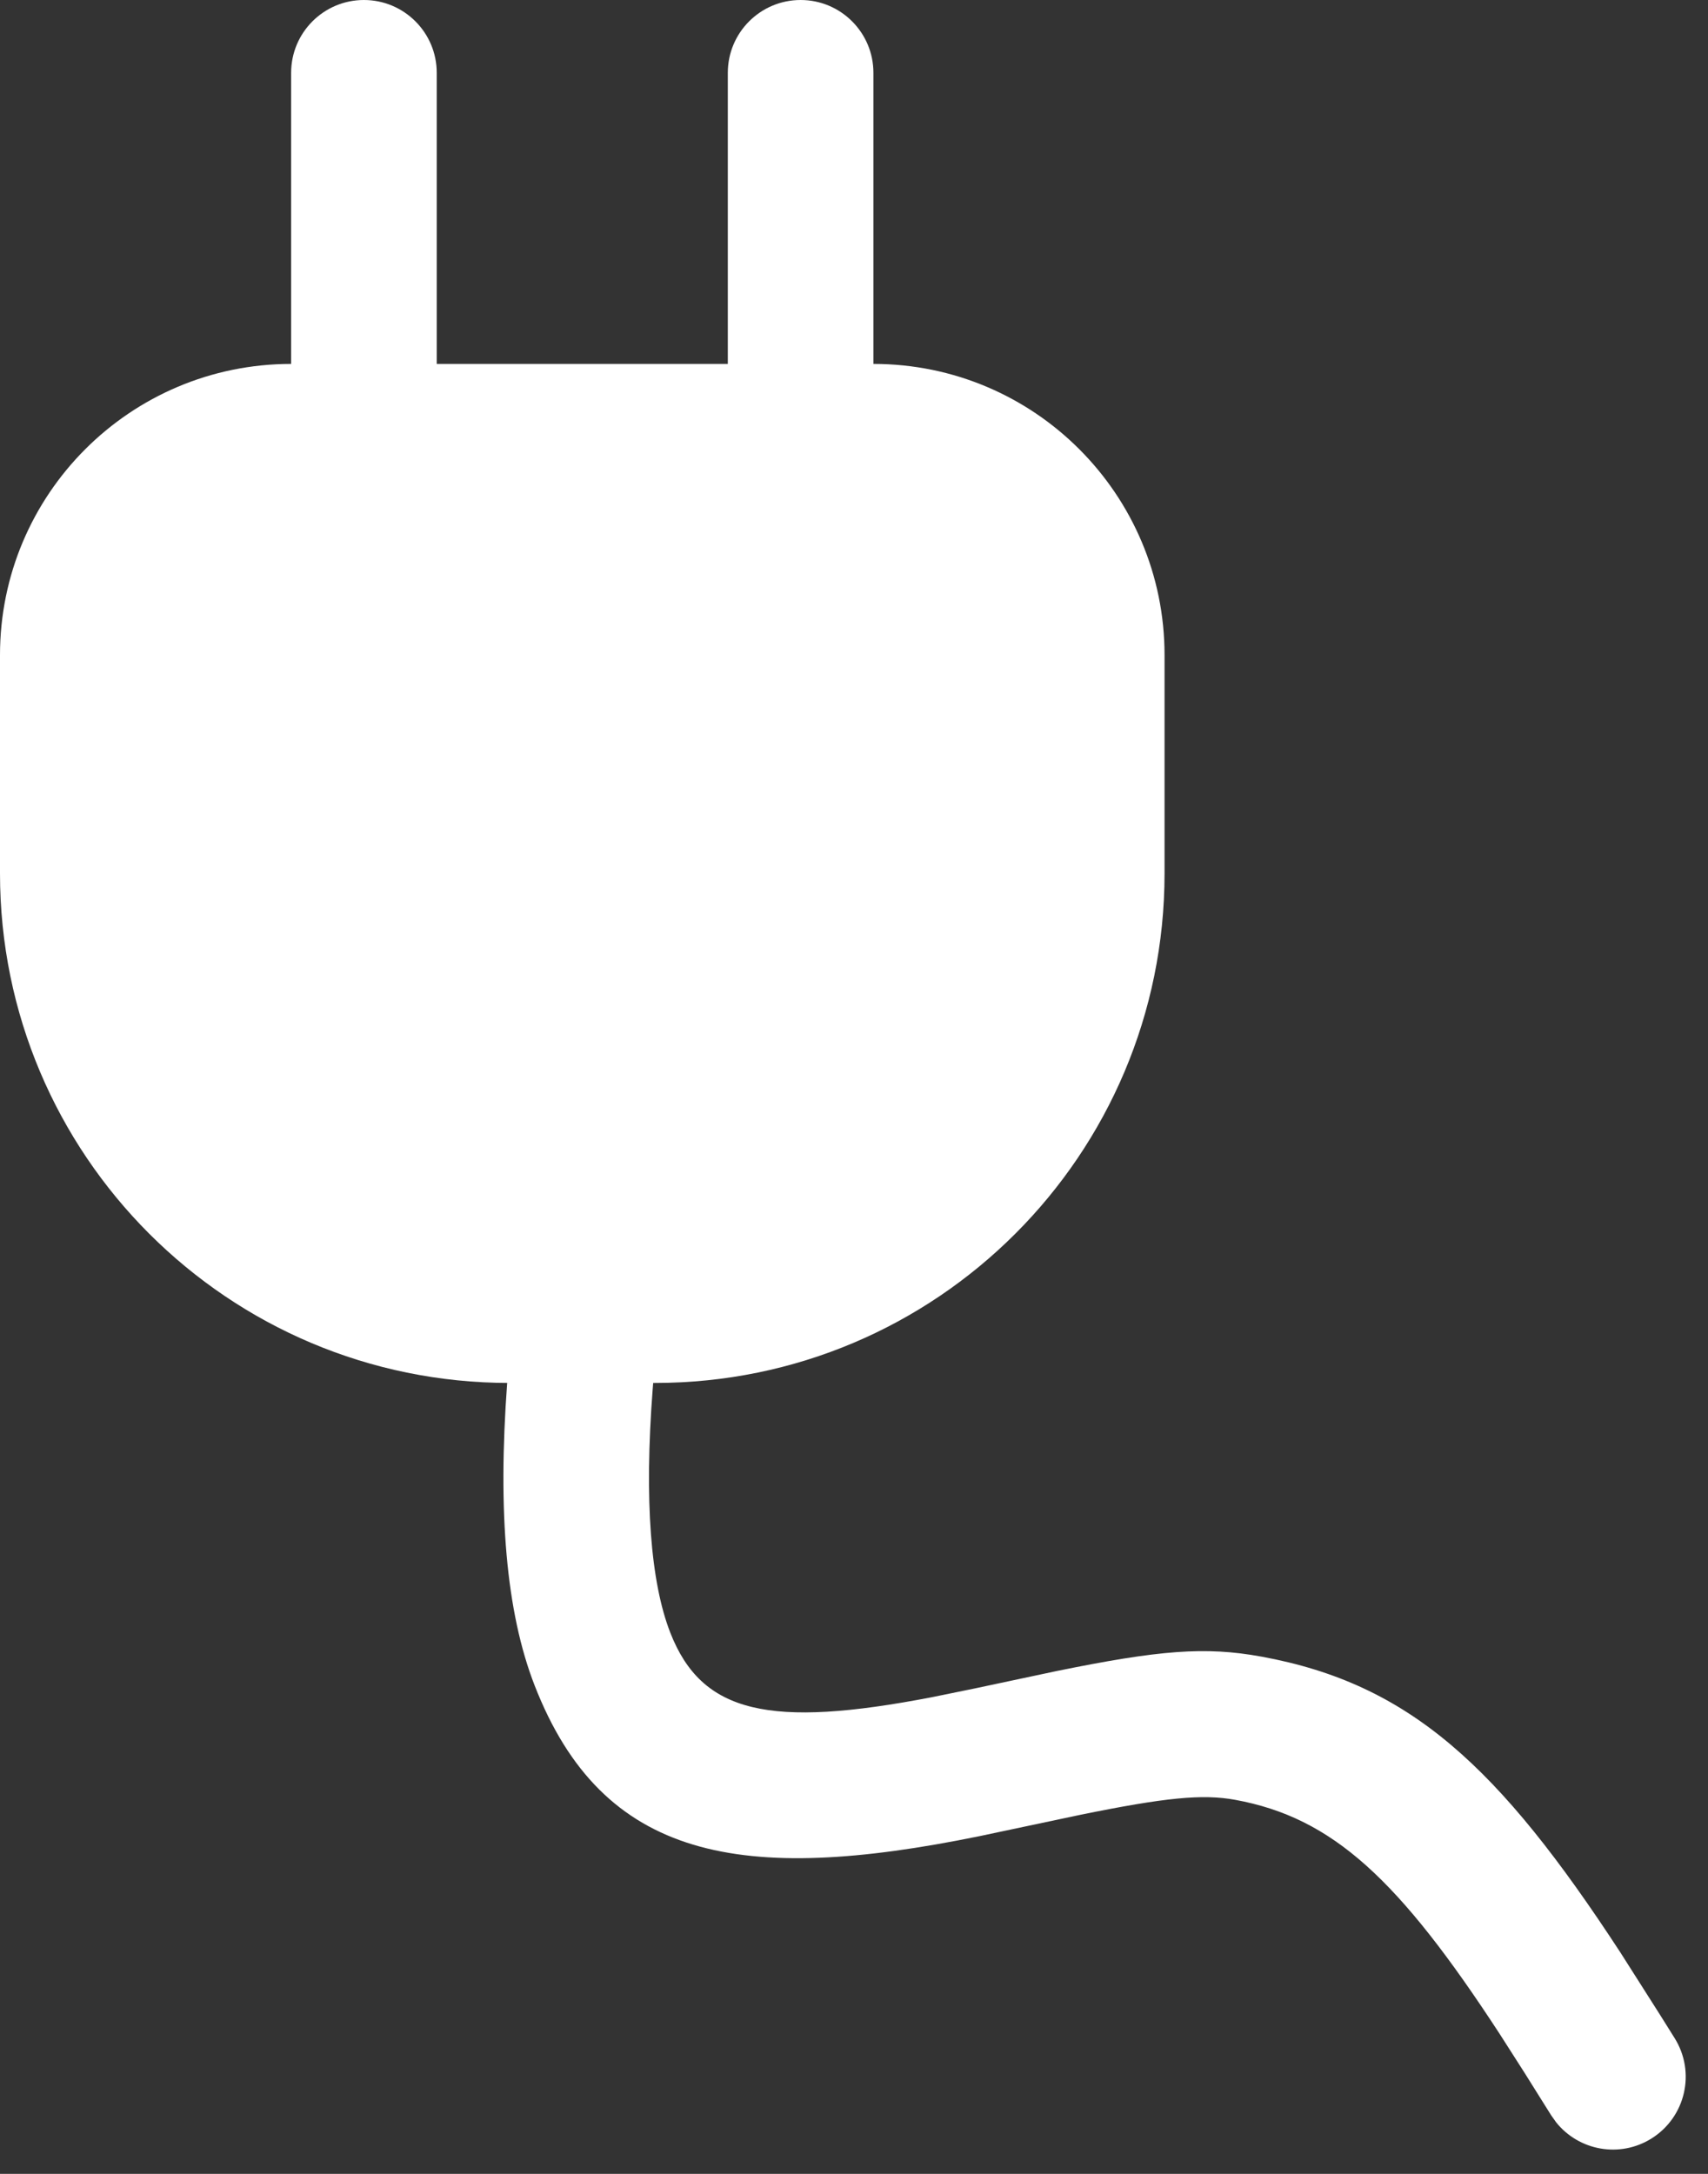 <svg width="33" height="42" viewBox="0 0 33 42" fill="none" xmlns="http://www.w3.org/2000/svg">
<rect x="0" y="0" width="33" height="42" fill="#333333" stroke="none"/>
<path fill-rule="evenodd" clip-rule="evenodd" d="M15.469 0C16.245 0 16.875 0.63 16.875 1.406V7.031C19.982 7.031 22.5 9.55 22.5 12.656V16.875C22.5 22.312 18.093 26.719 12.656 26.719H12.62L12.61 26.844C12.445 28.993 12.572 30.571 12.949 31.54C13.56 33.11 14.872 33.394 18.003 32.791L18.84 32.62L20.411 32.286C22.399 31.881 23.284 31.808 24.369 32.006C27.238 32.53 28.957 34.122 31.307 37.722L32.077 38.933L32.355 39.377C32.767 40.036 32.568 40.903 31.909 41.316C31.298 41.699 30.506 41.554 30.066 41.004L29.971 40.87C29.987 40.896 29.573 40.235 29.459 40.053L28.977 39.299C27.027 36.307 25.749 35.117 23.863 34.773C23.234 34.658 22.516 34.728 20.872 35.063L18.921 35.476C14.321 36.416 11.645 35.944 10.328 32.56C9.778 31.146 9.615 29.211 9.799 26.719L9.844 26.719C4.407 26.719 0 22.312 0 16.875V12.656C0 9.55 2.518 7.031 5.625 7.031V1.406C5.625 0.63 6.255 0 7.031 0C7.808 0 8.438 0.63 8.438 1.406V7.031H14.062V1.406C14.062 0.63 14.692 0 15.469 0Z" fill="white"/>
</svg>
